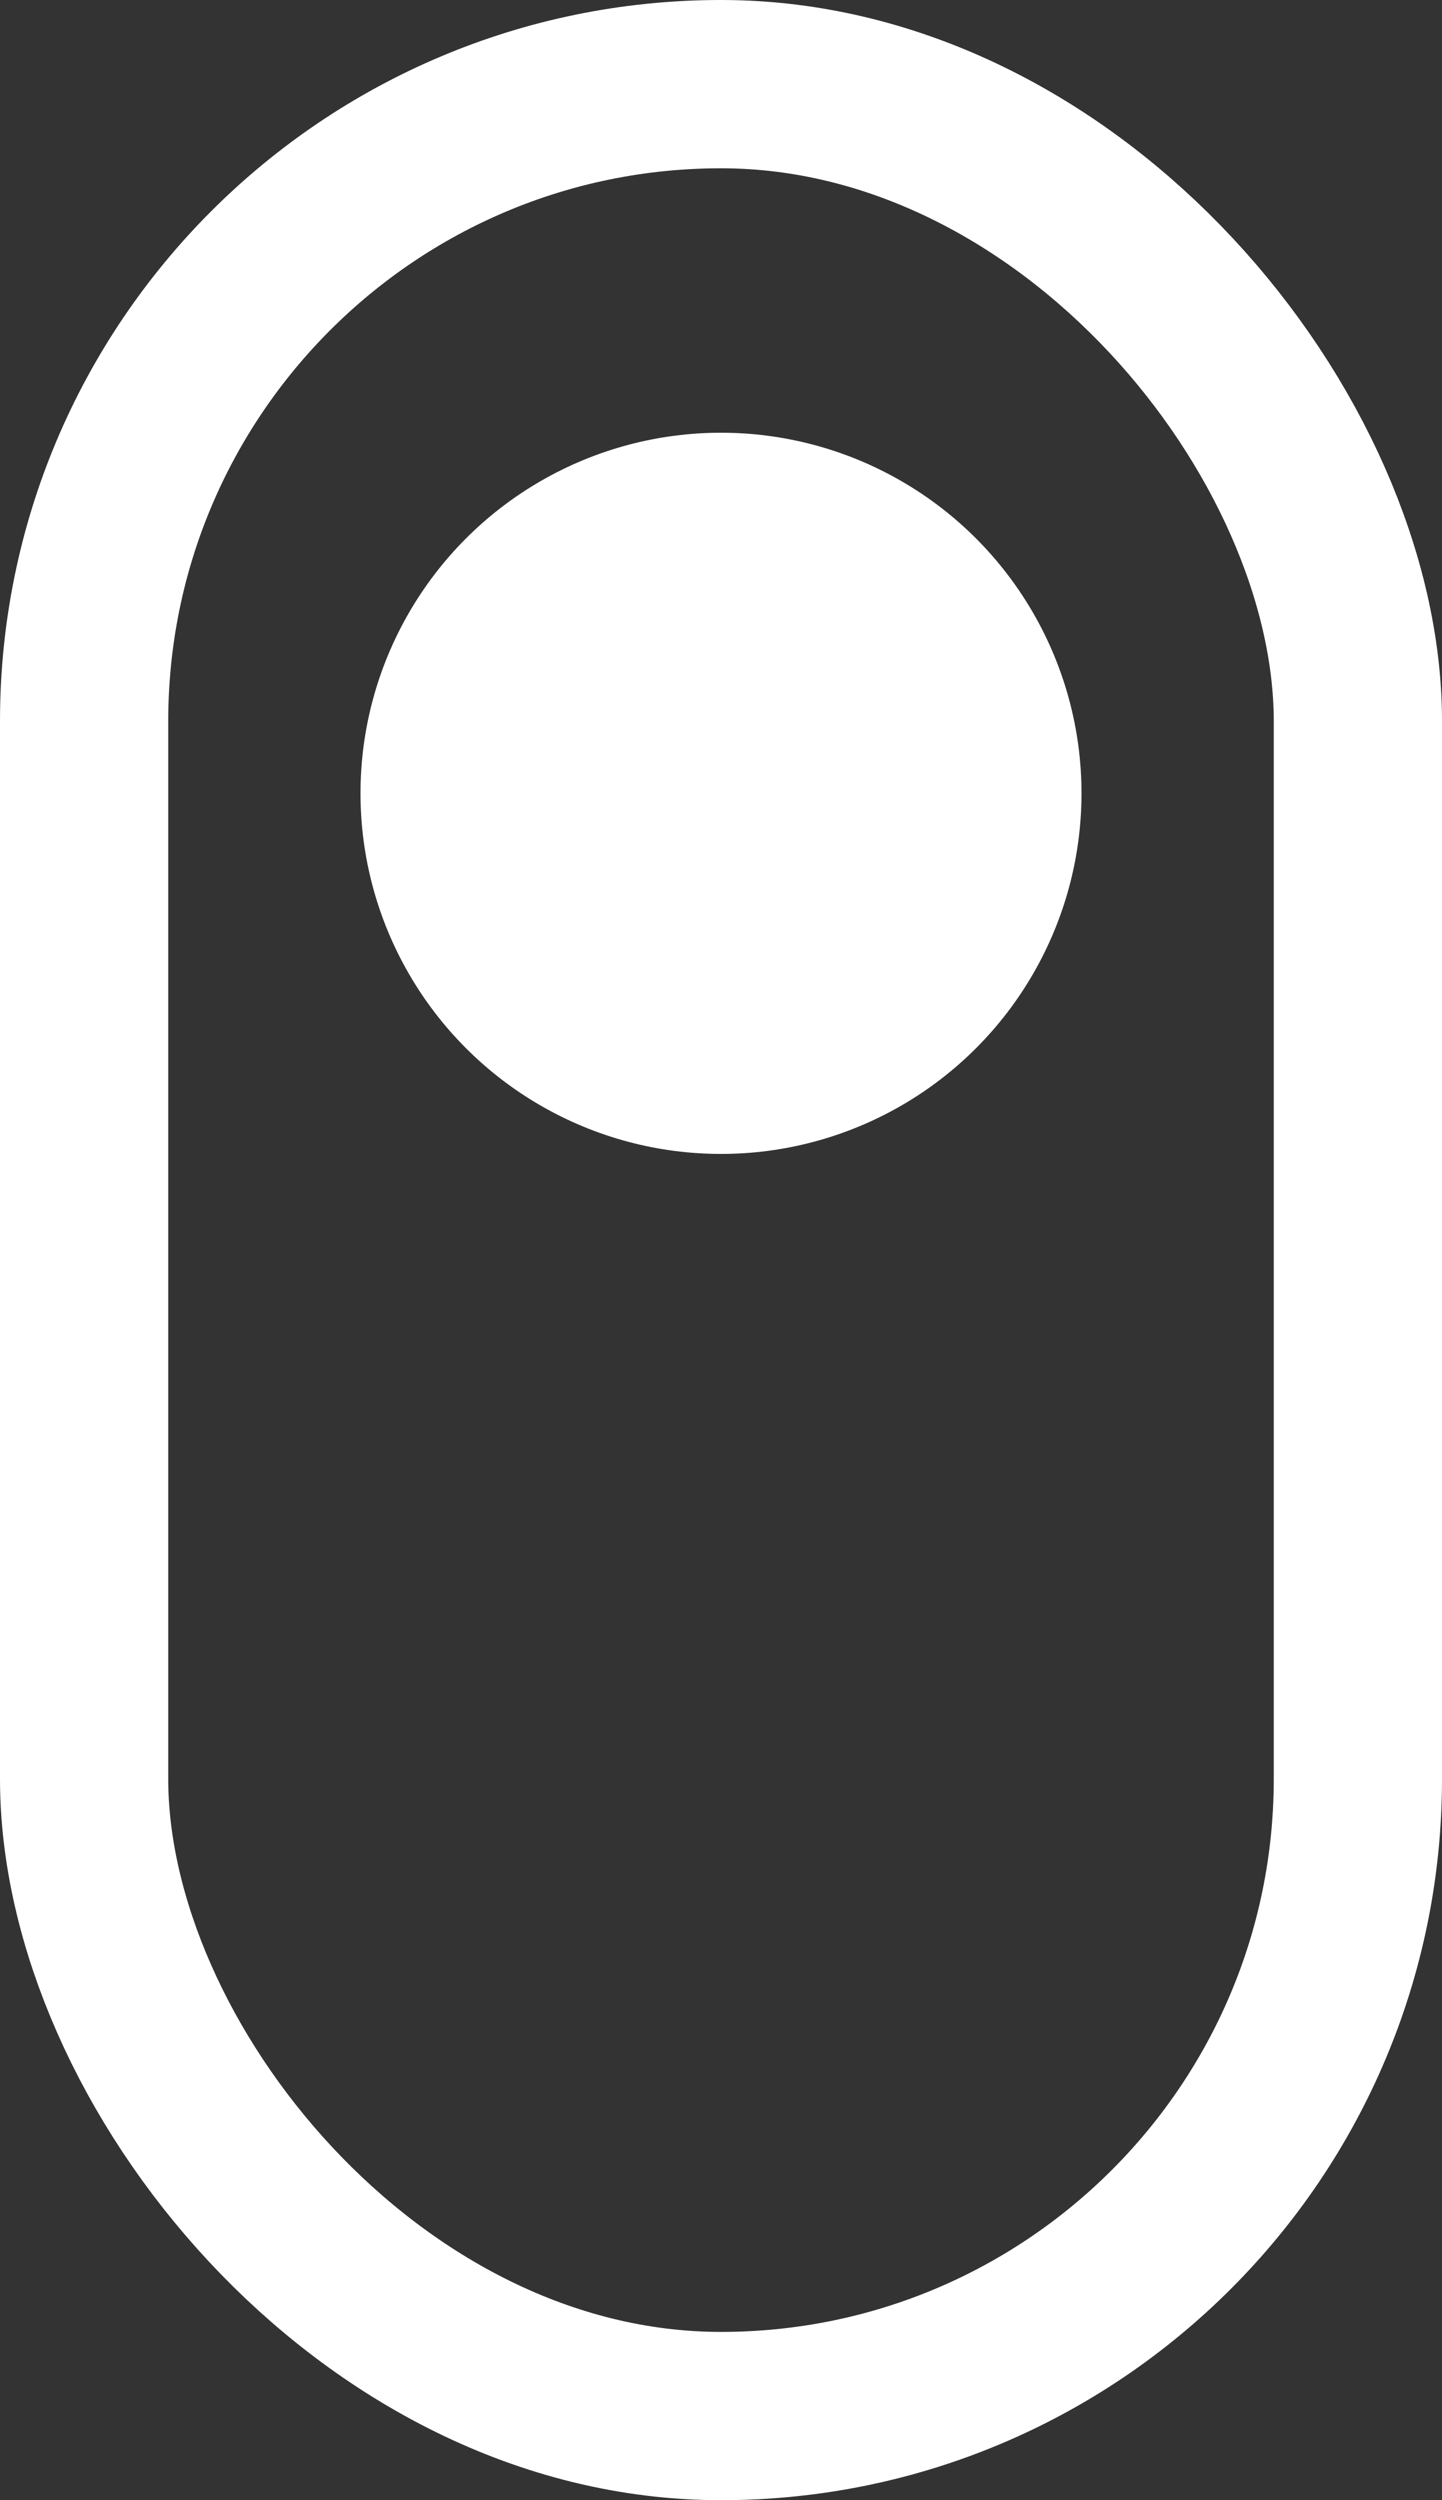 <svg width="60" height="104" viewBox="0 0 60 104" fill="none" xmlns="http://www.w3.org/2000/svg">
<rect x="0" y="0" width="60" height="104" fill="#333333" stroke="none"/>
<rect x="3.5" y="3.5" width="53" height="97" rx="26.5" stroke="white" stroke-width="7"/>
<circle cx="30" cy="33" r="15" fill="white"/>
</svg>
